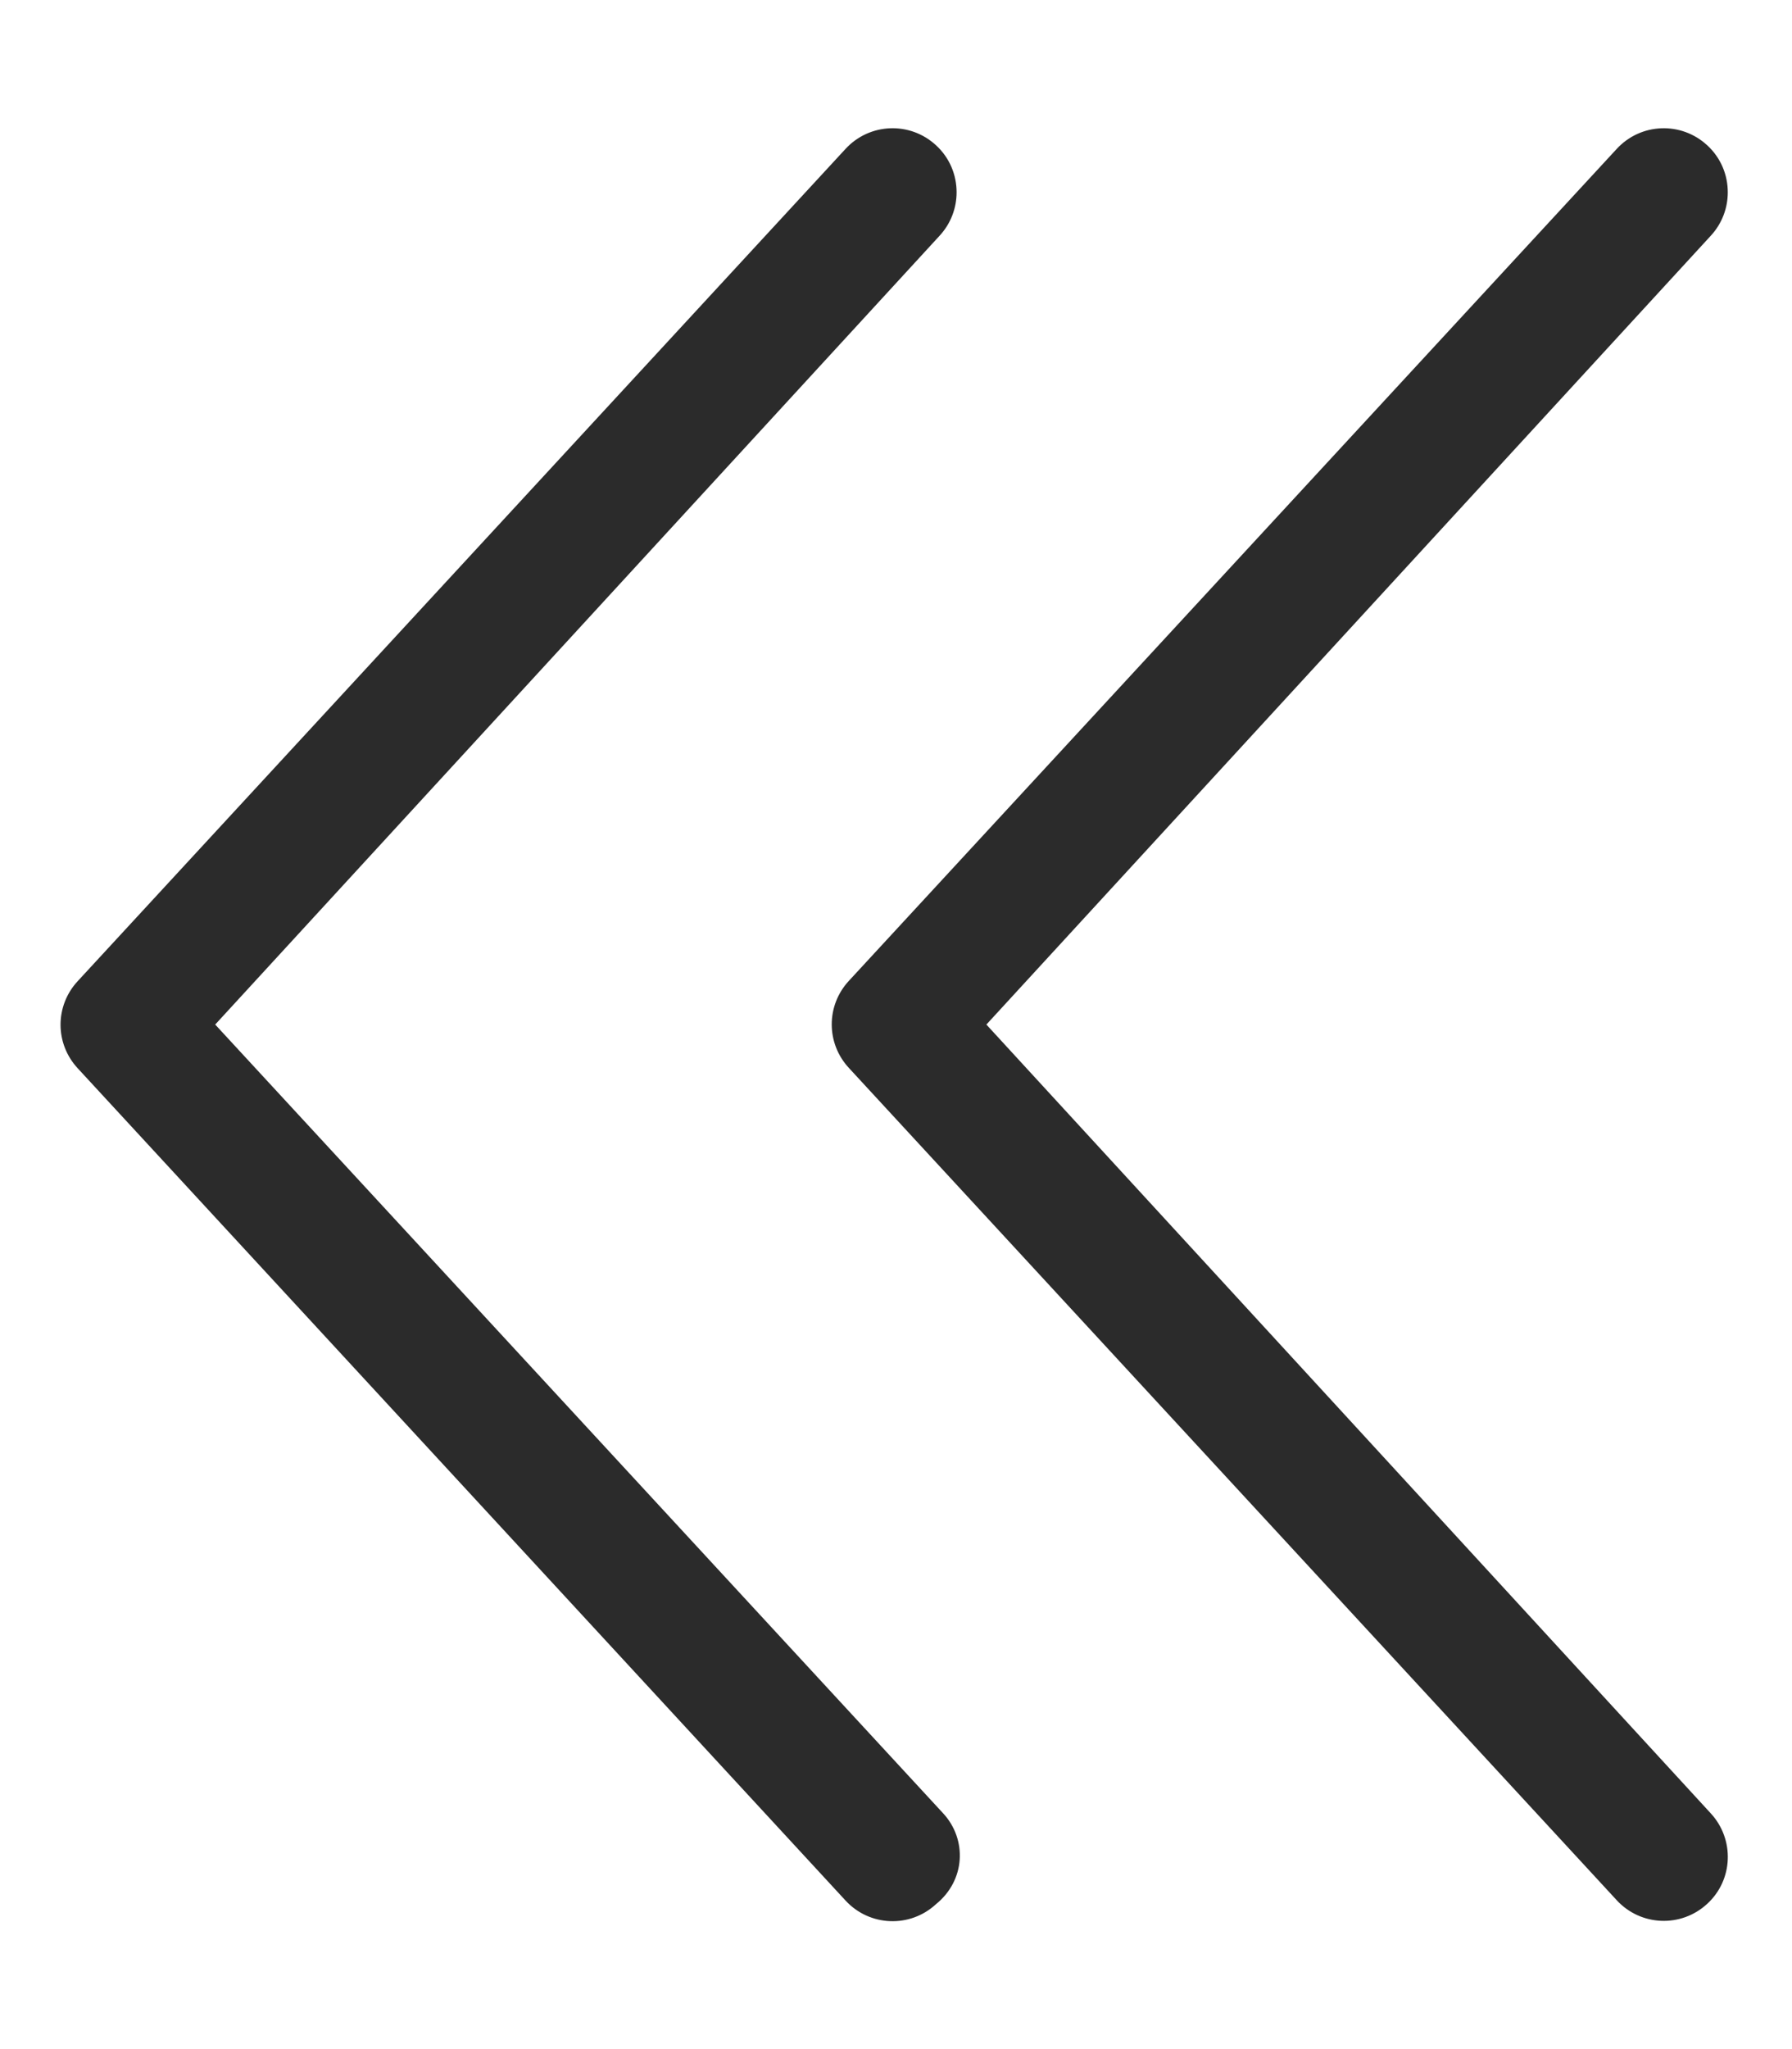 <svg xmlns="http://www.w3.org/2000/svg" viewBox="0 0 448 512"><!--! Font Awesome Pro 6.2.0 by @fontawesome - https://fontawesome.com License - https://fontawesome.com/license (Commercial License) Copyright 2022 Fonticons, Inc. --><path d="M235.8 453.1L53.8 256l181.1-197.1c2.844-3.078 4.25-6.969 4.25-10.86c0-4.312-1.719-8.609-5.156-11.75c-6.5-6-16.59-5.594-22.59 .891l-192 208c-5.688 6.156-5.688 15.56 0 21.72l192 208c6 6.484 16.09 6.891 22.59 .891C241.4 469.8 241.8 459.6 235.8 453.1zM212.2 245.1c-5.688 6.156-5.688 15.56 0 21.72l192 208c6 6.484 16.09 6.891 22.59 .891c6.531-5.969 6.906-16.11 .906-22.61l-181.1-197.1l181.1-197.1c2.844-3.078 4.25-6.969 4.25-10.86c0-4.312-1.719-8.609-5.156-11.75c-6.5-6-16.59-5.594-22.59 .891L212.2 245.1z" fill="#2B2B2B"/></svg>